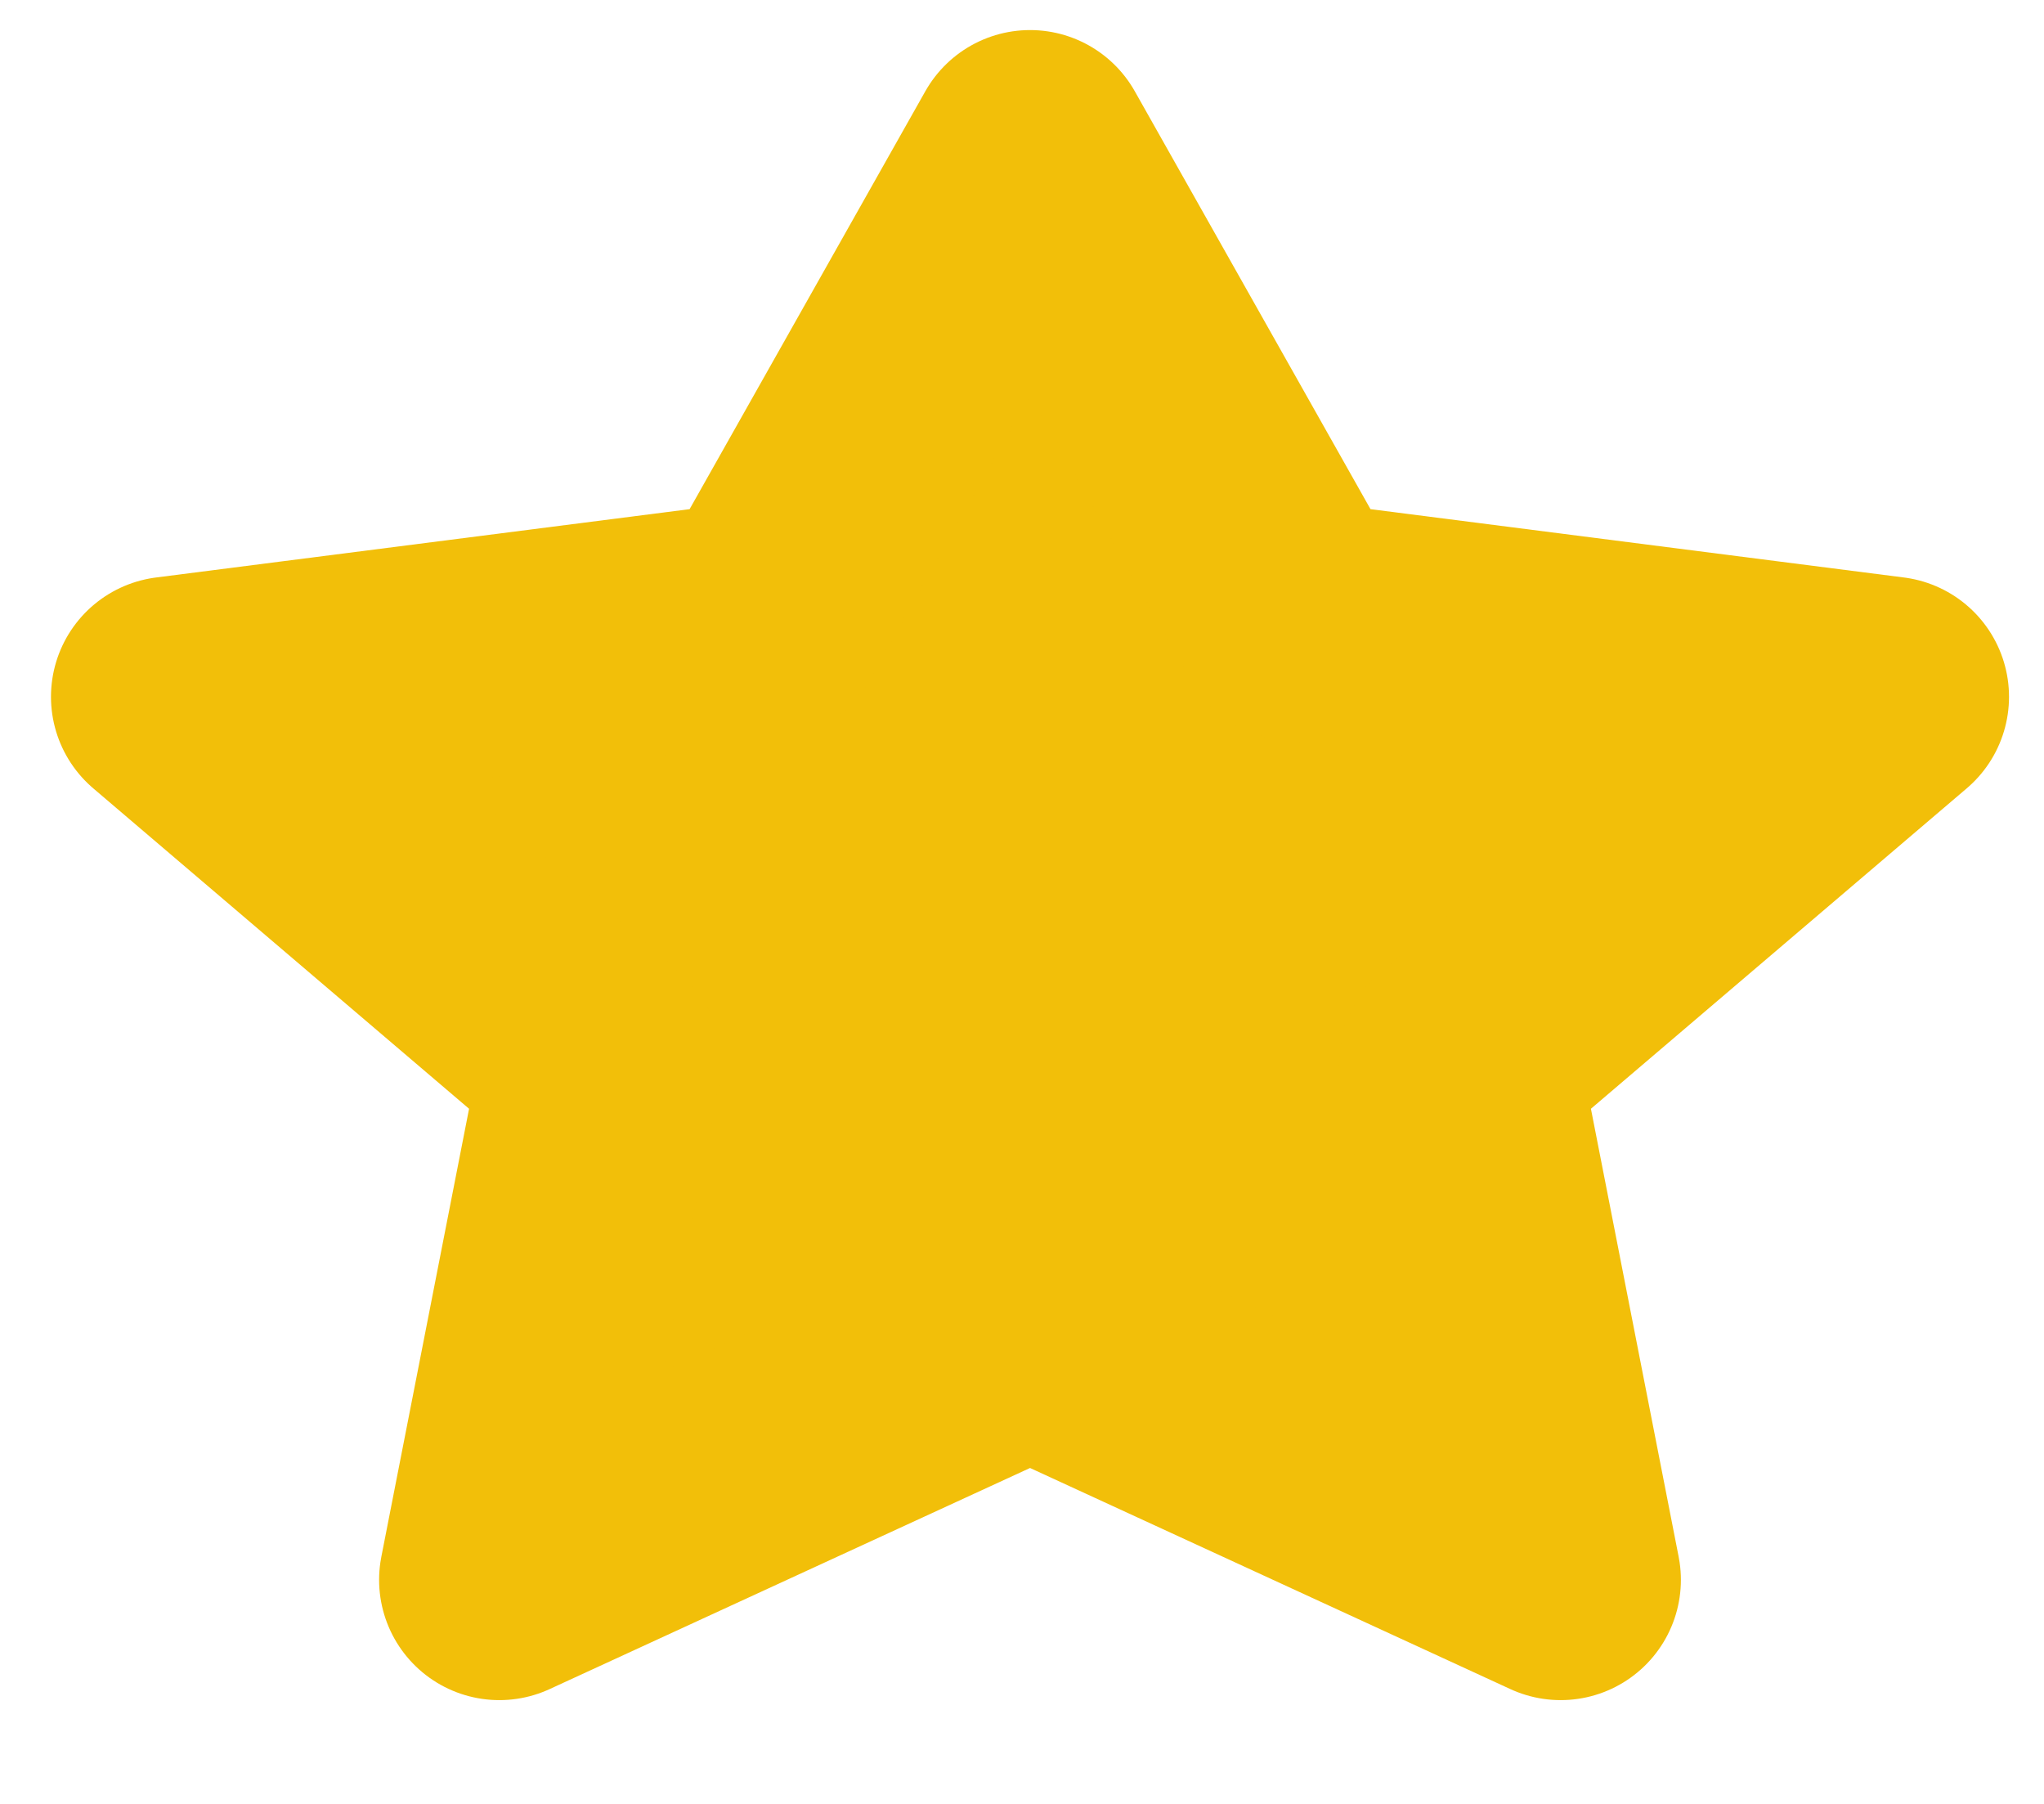<svg width="17" height="15" viewBox="0 0 17 15" fill="none" xmlns="http://www.w3.org/2000/svg">
<path d="M8.567 1.25L10.774 5.162L15.709 5.794L12.138 8.838L12.98 13.137L8.567 11.106L4.153 13.137L4.995 8.838L1.424 5.794L6.36 5.162L8.567 1.25Z" fill="#F2BF09" stroke="#F2BF09" stroke-width="2" stroke-linecap="round" stroke-linejoin="round"/>
</svg>

